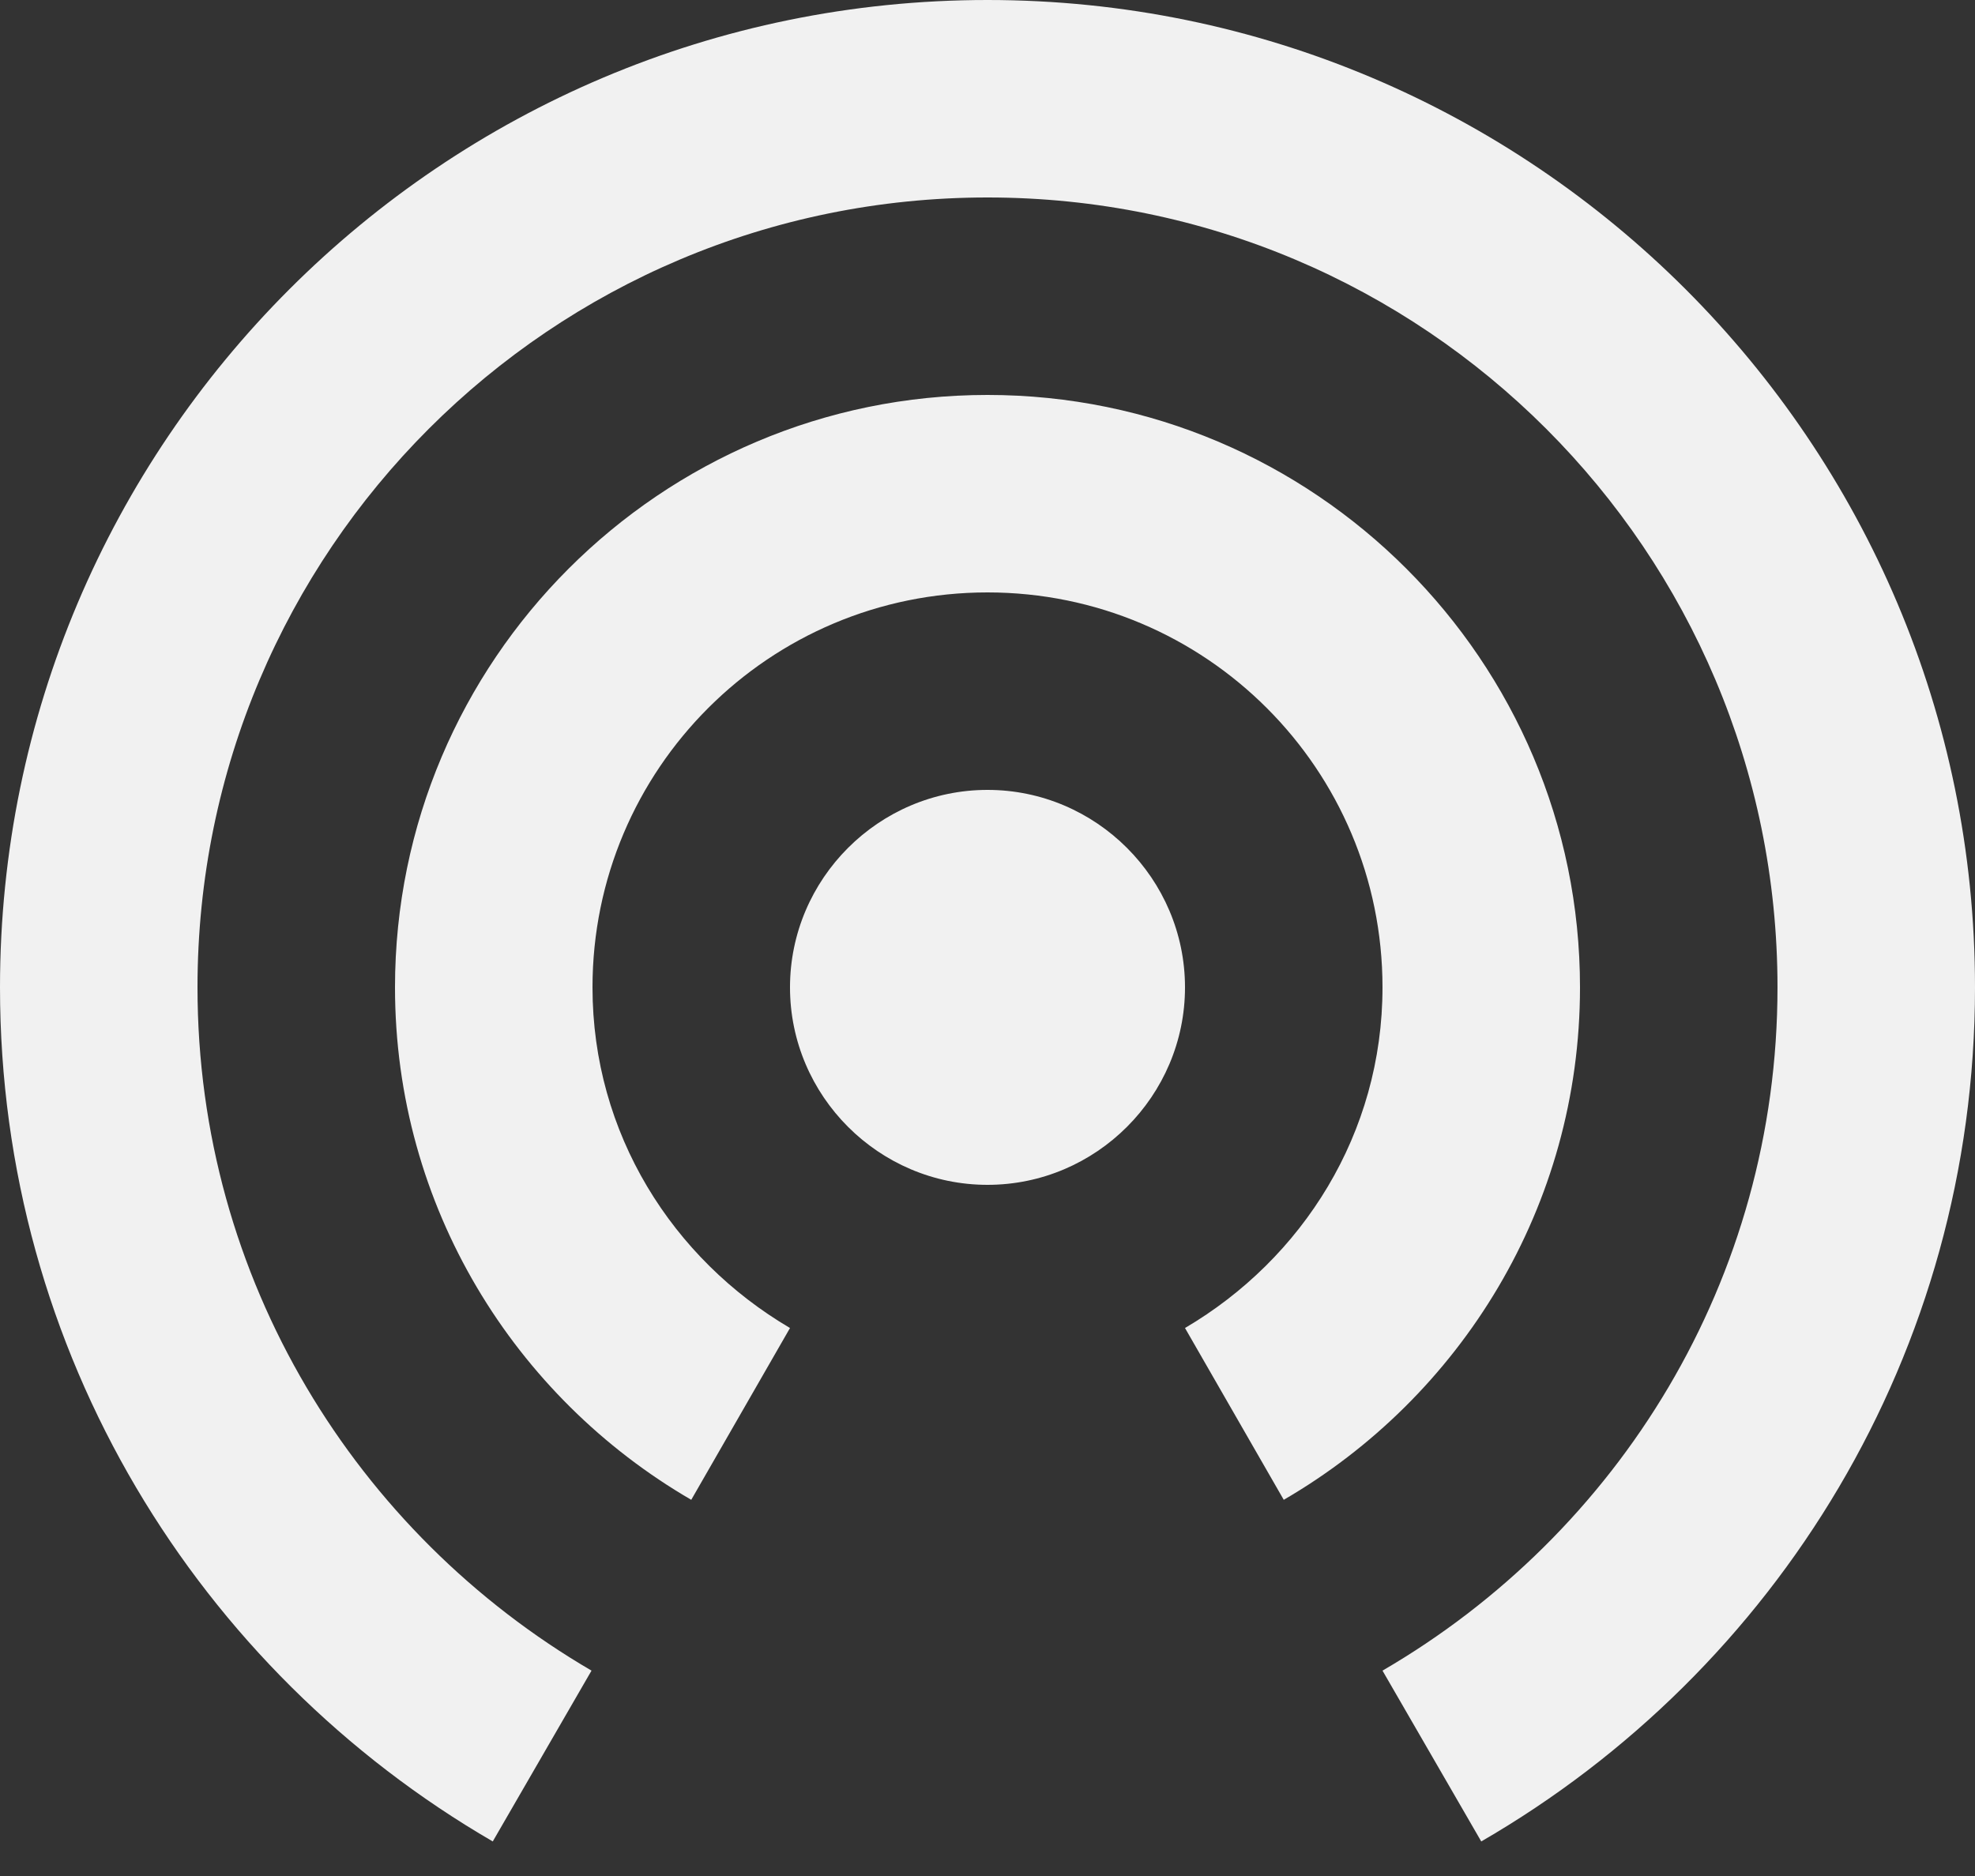 <svg width="20" height="19" viewBox="0 0 20 19" fill="none" xmlns="http://www.w3.org/2000/svg">
<rect x="0" y="0" width="20" height="19" fill="#333333" stroke="none"/>
<path d="M10 8C8.9 8 8 8.9 8 10C8 11.1 8.9 12 10 12C11.1 12 12 11.1 12 10C12 8.9 11.1 8 10 8ZM16 10C16 6.69 13.31 4 10 4C6.69 4 4 6.69 4 10C4 12.22 5.21 14.15 7 15.19L8 13.45C6.81 12.75 6 11.48 6 10C6 7.79 7.79 6 10 6C12.21 6 14 7.79 14 10C14 11.48 13.19 12.75 12 13.45L13 15.19C14.79 14.15 16 12.22 16 10ZM10 0C4.48 0 0 4.48 0 10C0 13.7 2.01 16.92 4.99 18.65L5.99 16.92C3.61 15.53 2 12.96 2 10C2 5.58 5.58 2 10 2C14.42 2 18 5.58 18 10C18 12.96 16.39 15.53 14 16.92L15 18.65C17.99 16.92 20 13.7 20 10C20 4.48 15.52 0 10 0V0Z" fill="#F1F1F1"/>
</svg>
